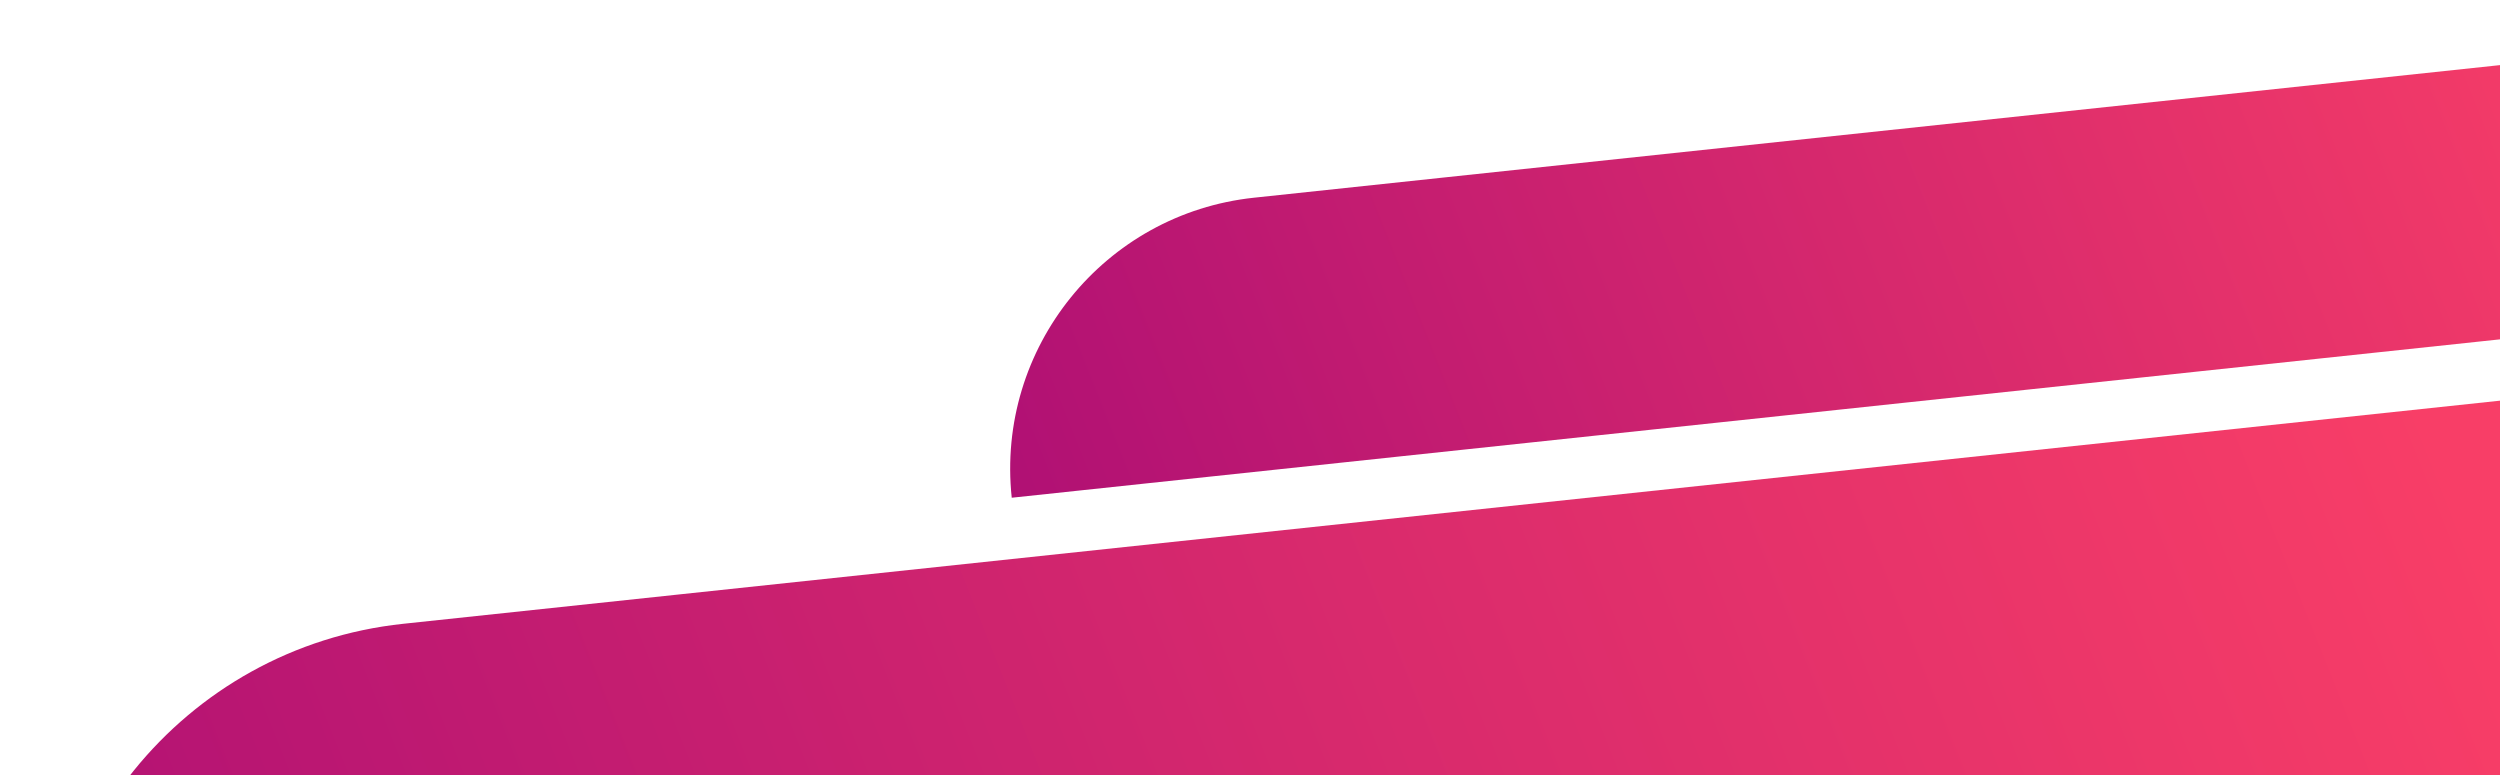 <svg width="287" height="89" viewBox="0 0 287 89" fill="none" xmlns="http://www.w3.org/2000/svg">
<path d="M363.391 84.127L5.412 122.222C2.724 96.959 21.024 74.301 46.286 71.612L328.692 41.56C345.167 39.807 359.945 51.742 361.698 68.217L363.391 84.127Z" fill="url(#paint0_linear_118_2674)"/>
<path d="M359.771 31.213L116.147 57.139C114.317 39.946 126.771 24.526 143.964 22.696L336.157 2.244C347.369 1.051 357.426 9.173 358.619 20.386L359.771 31.213Z" fill="url(#paint1_linear_118_2674)"/>
<defs>
<linearGradient id="paint0_linear_118_2674" x1="284.868" y1="62.478" x2="-18.434" y2="183.468" gradientUnits="userSpaceOnUse">
<stop stop-color="#F83E67"/>
<stop offset="1" stop-color="#A50976"/>
</linearGradient>
<linearGradient id="paint1_linear_118_2674" x1="306.332" y1="16.48" x2="99.918" y2="98.82" gradientUnits="userSpaceOnUse">
<stop stop-color="#F83E67"/>
<stop offset="1" stop-color="#A50976"/>
</linearGradient>
</defs>
</svg>
